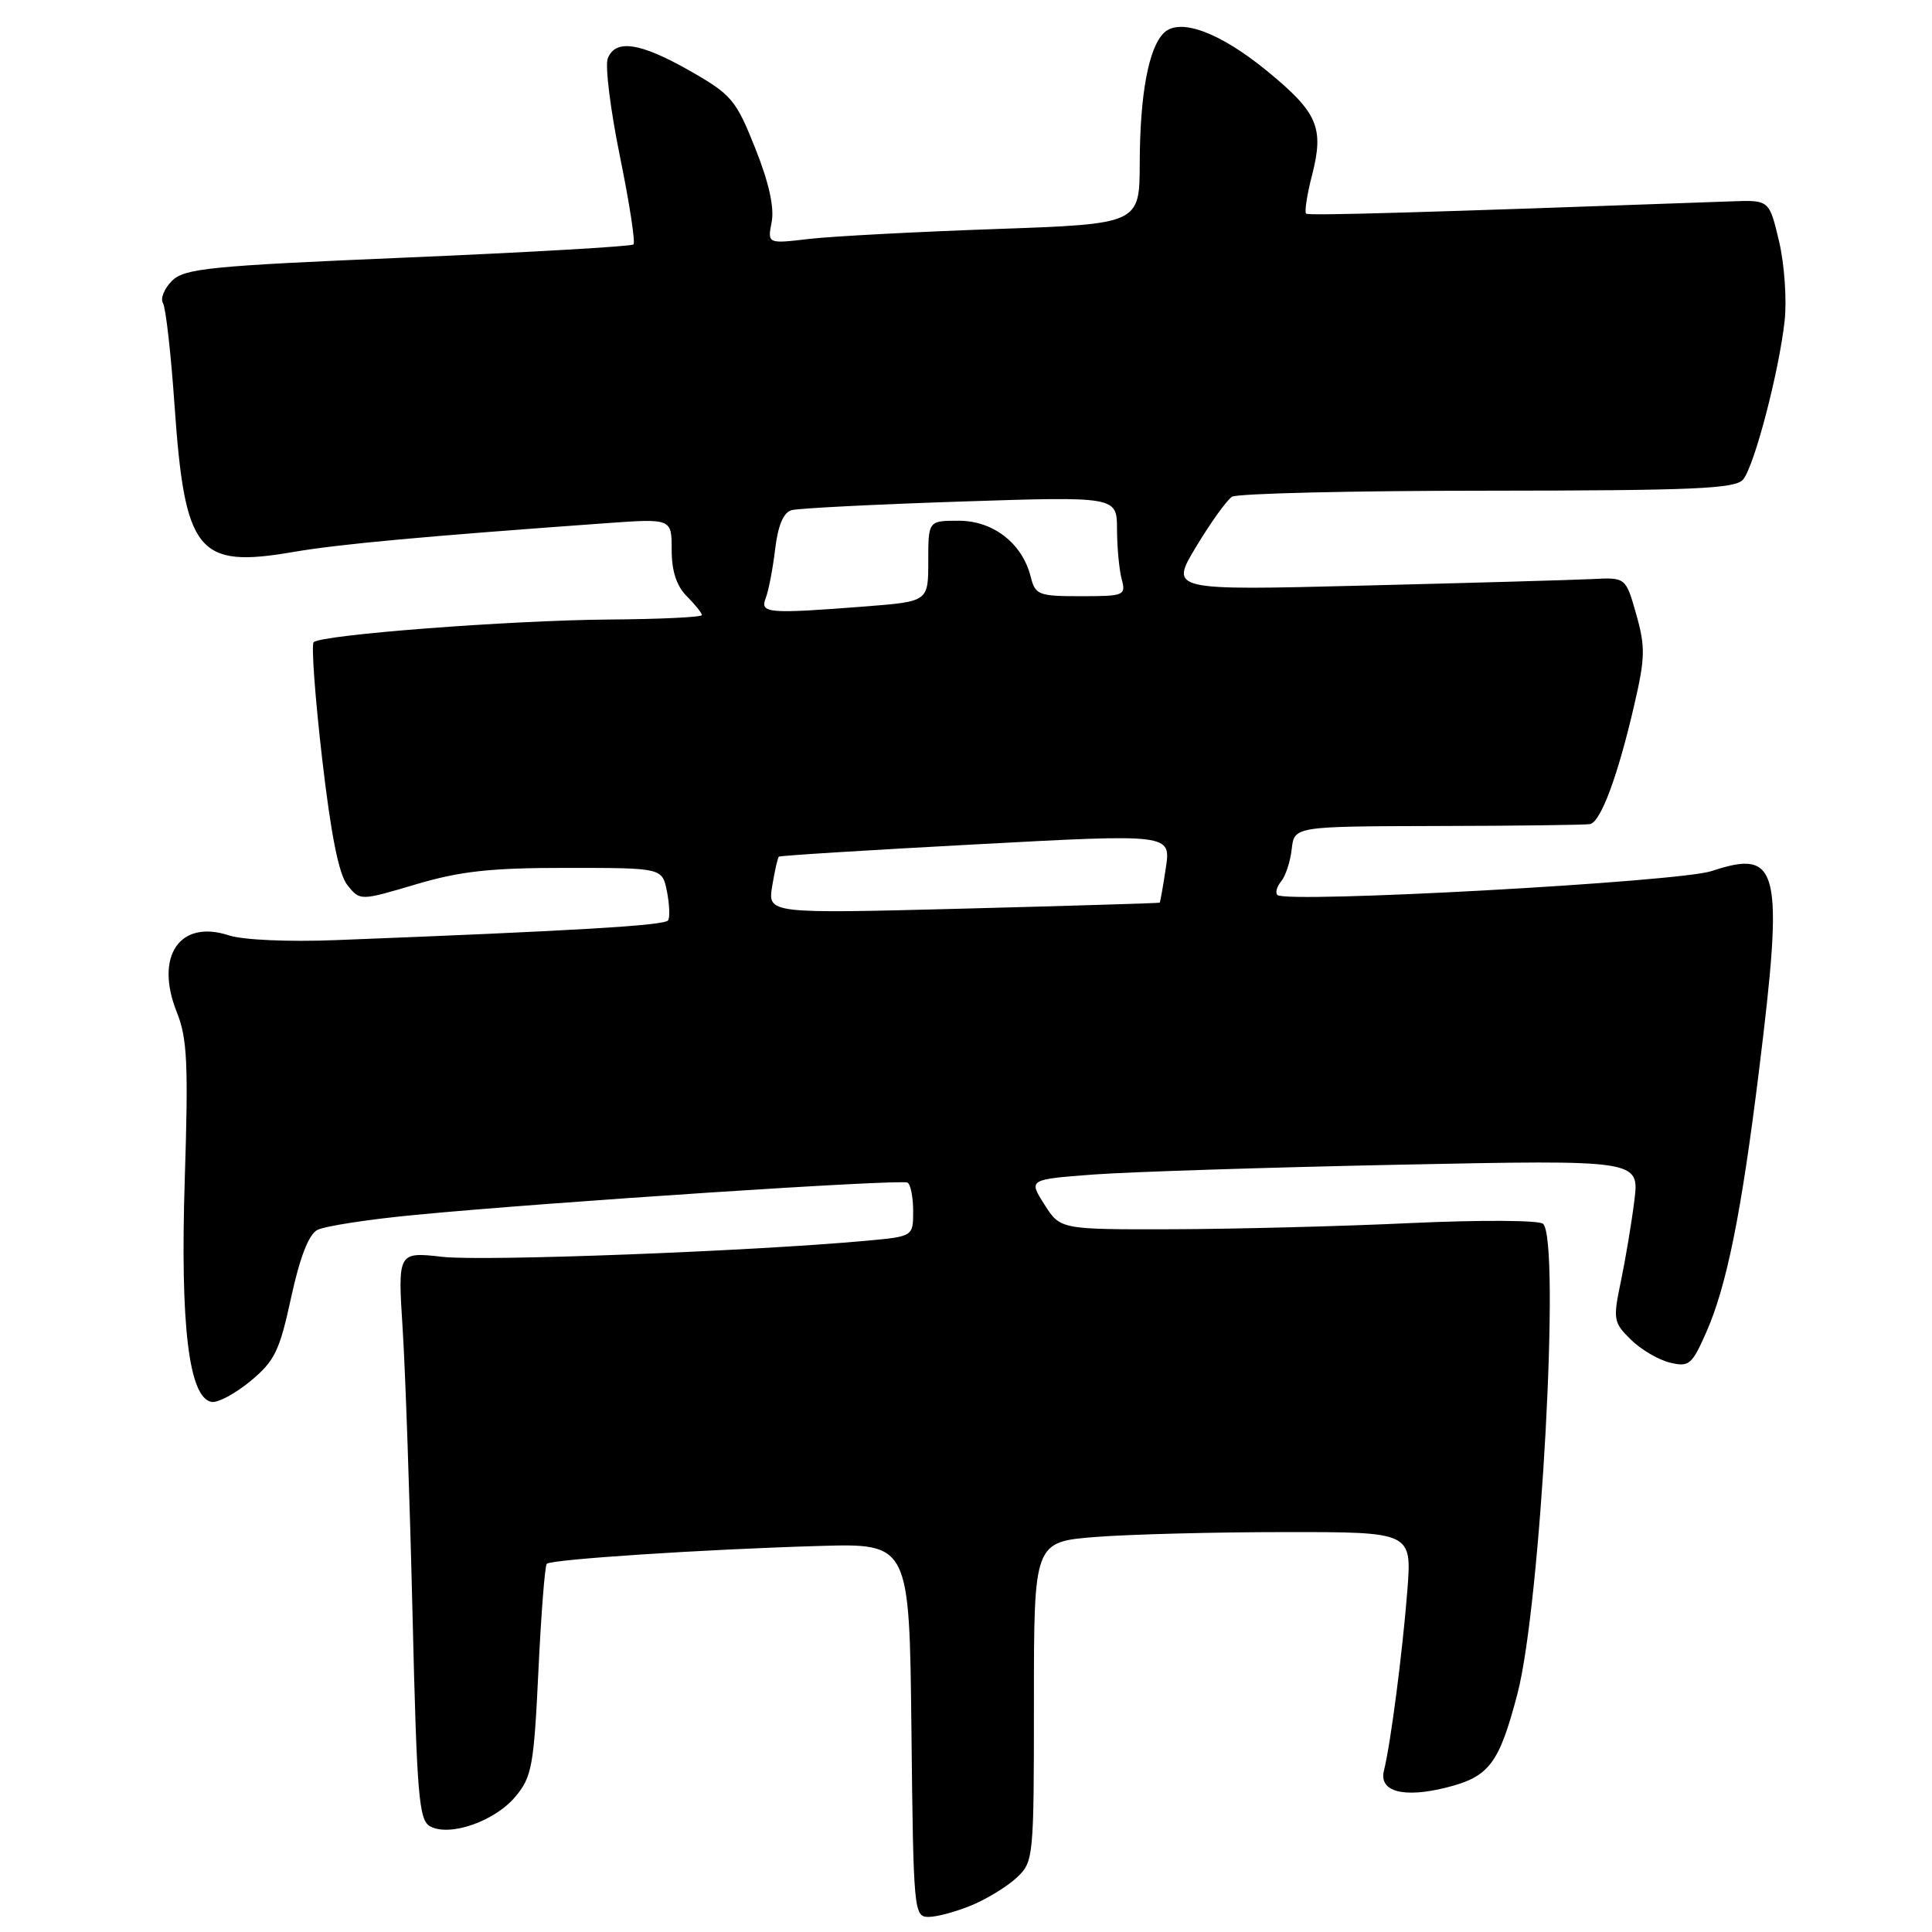 <?xml version="1.0" encoding="UTF-8" standalone="no"?>
<!DOCTYPE svg PUBLIC "-//W3C//DTD SVG 1.1//EN" "http://www.w3.org/Graphics/SVG/1.1/DTD/svg11.dtd" >
<svg xmlns="http://www.w3.org/2000/svg" xmlns:xlink="http://www.w3.org/1999/xlink" version="1.1" viewBox="0 0 256 256">
 <g >
 <path fill="currentColor"
d=" M 128.77 252.45 C 130.81 251.60 133.49 249.95 134.74 248.78 C 136.95 246.70 137.00 246.18 137.00 225.47 C 137.00 204.30 137.00 204.30 145.25 203.65 C 149.79 203.30 161.06 203.01 170.29 203.01 C 187.08 203.00 187.08 203.00 186.48 210.75 C 185.84 218.94 184.27 231.07 183.38 234.61 C 182.68 237.40 185.96 238.29 191.65 236.86 C 197.34 235.43 198.63 233.72 201.07 224.43 C 204.16 212.65 206.80 164.26 204.46 162.16 C 203.93 161.68 196.14 161.64 187.00 162.06 C 177.93 162.49 163.75 162.85 155.50 162.88 C 140.50 162.92 140.50 162.92 138.39 159.60 C 136.28 156.28 136.28 156.28 144.89 155.63 C 149.62 155.28 167.84 154.69 185.37 154.33 C 217.23 153.68 217.23 153.68 216.56 159.09 C 216.19 162.06 215.38 166.89 214.77 169.81 C 213.72 174.83 213.79 175.24 216.08 177.49 C 217.41 178.81 219.74 180.18 221.26 180.55 C 223.80 181.17 224.18 180.85 226.07 176.58 C 228.79 170.43 230.74 160.78 233.06 142.00 C 236.40 115.03 235.79 112.43 226.80 115.42 C 222.48 116.87 170.40 119.73 169.26 118.59 C 168.96 118.29 169.19 117.47 169.77 116.77 C 170.35 116.07 170.98 114.15 171.16 112.50 C 171.50 109.50 171.50 109.50 190.50 109.45 C 200.95 109.43 210.03 109.31 210.67 109.20 C 212.09 108.96 214.36 102.88 216.55 93.40 C 218.00 87.16 218.03 85.70 216.81 81.40 C 215.42 76.50 215.42 76.50 210.96 76.73 C 208.51 76.85 194.91 77.24 180.75 77.59 C 155.00 78.24 155.00 78.24 158.50 72.43 C 160.43 69.23 162.56 66.26 163.25 65.82 C 163.94 65.39 179.18 65.02 197.13 65.02 C 224.50 65.00 229.95 64.76 230.97 63.54 C 232.46 61.74 235.71 49.34 236.47 42.54 C 236.78 39.75 236.45 35.04 235.74 32.00 C 234.44 26.50 234.44 26.50 229.47 26.68 C 188.27 28.17 173.43 28.60 173.07 28.31 C 172.83 28.12 173.18 25.81 173.86 23.18 C 175.46 16.92 174.61 14.92 167.97 9.47 C 161.66 4.28 156.28 2.29 154.20 4.38 C 152.18 6.39 151.05 12.54 151.02 21.59 C 151.00 29.68 151.00 29.68 131.86 30.35 C 121.33 30.72 110.24 31.31 107.20 31.66 C 101.69 32.31 101.69 32.31 102.25 29.41 C 102.62 27.49 101.88 24.17 100.07 19.63 C 97.52 13.23 96.93 12.53 91.42 9.39 C 84.82 5.63 81.55 5.14 80.53 7.75 C 80.16 8.71 80.88 14.54 82.14 20.70 C 83.40 26.87 84.21 32.12 83.94 32.39 C 83.68 32.65 70.23 33.43 54.05 34.12 C 27.74 35.23 24.44 35.56 22.78 37.22 C 21.76 38.24 21.23 39.56 21.59 40.15 C 21.96 40.74 22.65 46.81 23.12 53.63 C 24.49 73.27 26.15 75.32 38.87 73.14 C 44.90 72.10 56.12 71.07 80.25 69.33 C 89.00 68.70 89.00 68.70 89.00 72.85 C 89.00 75.67 89.64 77.64 91.00 79.00 C 92.10 80.10 93.00 81.23 93.00 81.50 C 93.00 81.78 87.49 82.04 80.75 82.09 C 67.63 82.19 42.54 84.11 41.56 85.10 C 41.24 85.43 41.74 92.35 42.68 100.48 C 43.87 110.74 44.90 115.90 46.06 117.32 C 47.72 119.37 47.72 119.37 55.11 117.18 C 61.01 115.43 65.04 114.99 75.12 115.00 C 87.75 115.00 87.75 115.00 88.37 118.10 C 88.71 119.81 88.78 121.54 88.53 121.95 C 88.11 122.63 76.41 123.33 44.52 124.57 C 38.20 124.82 32.18 124.55 30.32 123.94 C 23.81 121.79 20.47 126.71 23.42 134.10 C 24.82 137.58 24.97 140.92 24.48 156.35 C 23.87 175.63 25.02 185.19 28.02 185.76 C 28.83 185.92 31.15 184.68 33.17 183.02 C 36.39 180.35 37.04 179.03 38.57 171.95 C 39.72 166.64 40.90 163.59 42.04 162.98 C 42.99 162.47 48.88 161.56 55.13 160.97 C 72.78 159.28 119.41 156.22 120.25 156.70 C 120.66 156.93 121.00 158.63 121.00 160.48 C 121.00 163.84 121.00 163.84 114.75 164.41 C 99.38 165.81 64.05 167.15 58.65 166.54 C 52.70 165.87 52.70 165.87 53.36 176.18 C 53.72 181.86 54.30 198.78 54.66 213.80 C 55.24 238.08 55.50 241.20 57.01 242.01 C 59.61 243.40 65.54 241.34 68.28 238.08 C 70.47 235.48 70.74 234.03 71.34 221.45 C 71.70 213.87 72.20 207.46 72.45 207.21 C 73.05 206.62 93.35 205.29 108.50 204.85 C 120.50 204.50 120.50 204.50 120.77 229.25 C 121.03 253.30 121.09 254.00 123.05 254.00 C 124.16 254.00 126.73 253.30 128.77 252.45 Z  M 102.32 117.41 C 102.65 115.40 103.05 113.64 103.21 113.51 C 103.37 113.37 115.12 112.64 129.33 111.88 C 155.15 110.49 155.15 110.49 154.48 115.00 C 154.11 117.47 153.74 119.55 153.66 119.61 C 153.57 119.67 141.85 120.03 127.61 120.40 C 101.73 121.07 101.73 121.07 102.32 117.41 Z  M 101.46 79.25 C 101.84 78.29 102.40 75.37 102.71 72.77 C 103.09 69.62 103.81 67.90 104.89 67.60 C 105.77 67.35 115.84 66.84 127.25 66.46 C 148.00 65.78 148.00 65.78 148.01 70.14 C 148.02 72.54 148.30 75.51 148.63 76.75 C 149.21 78.90 148.97 79.00 143.23 79.00 C 137.60 79.00 137.18 78.84 136.57 76.41 C 135.46 72.00 131.61 69.00 127.05 69.00 C 123.00 69.00 123.00 69.00 123.00 74.35 C 123.00 79.70 123.00 79.70 114.75 80.35 C 101.69 81.36 100.68 81.28 101.46 79.25 Z "/>
</g>
</svg>